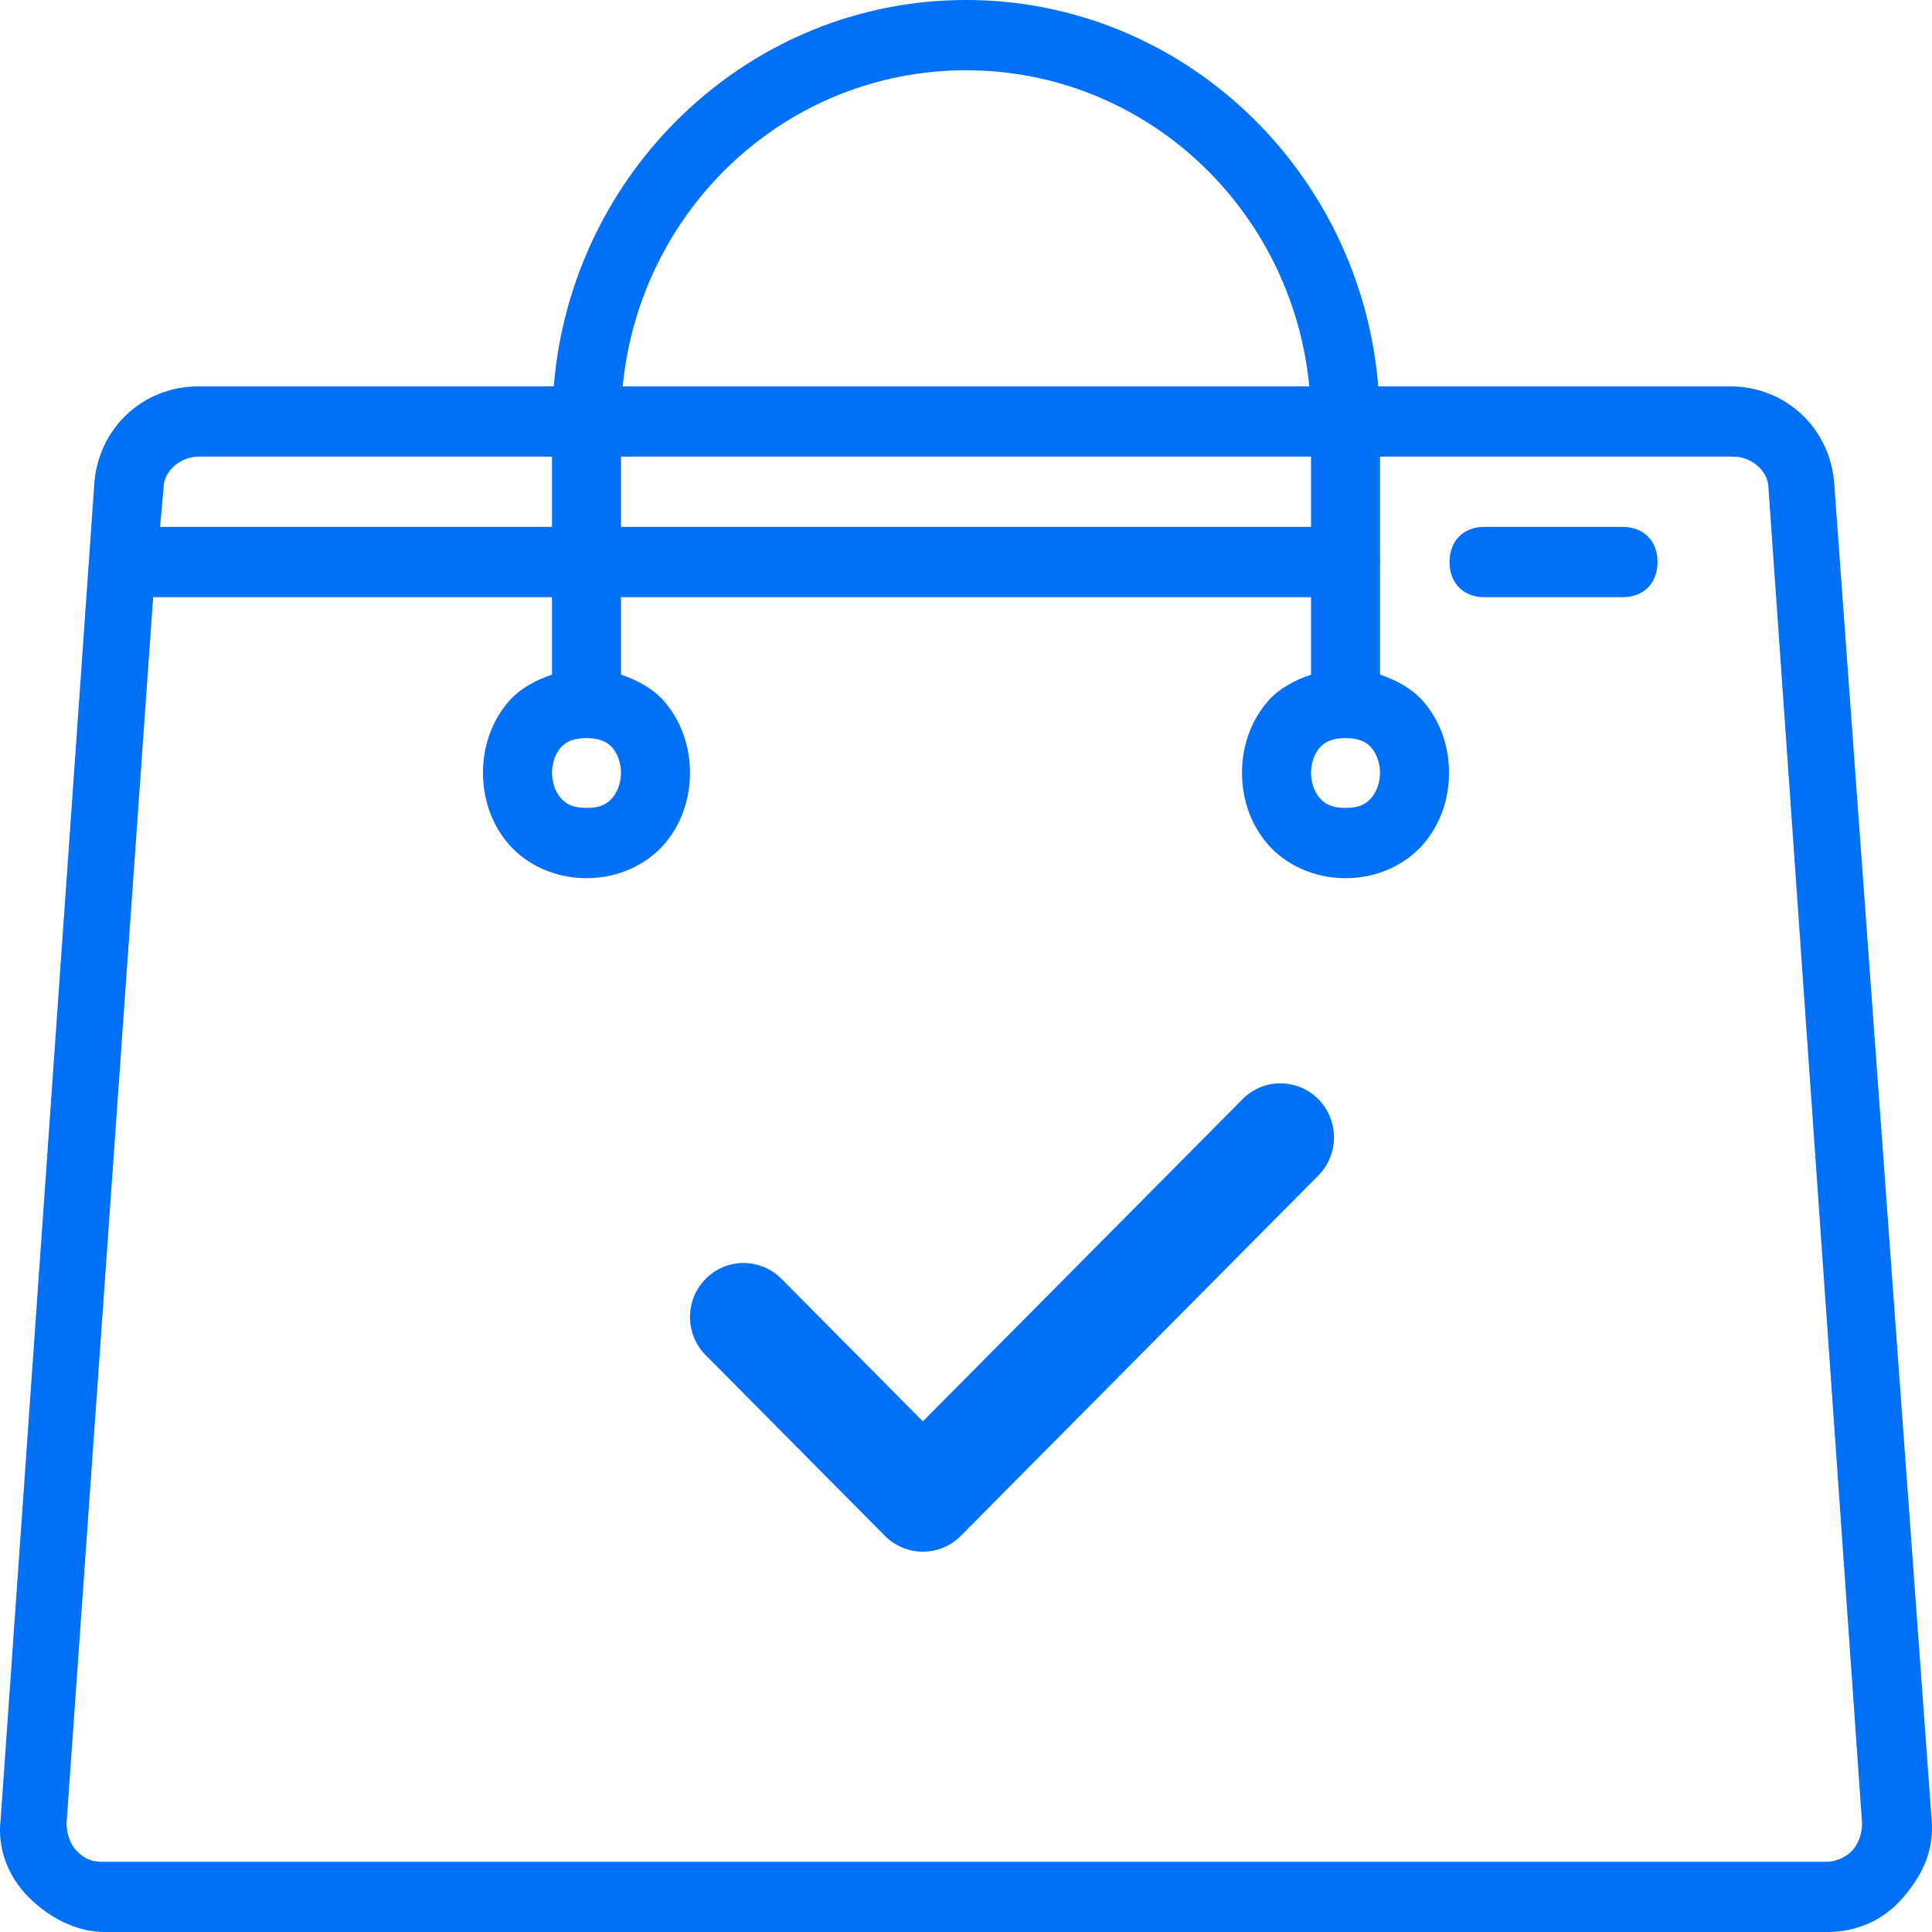 <svg width="60" height="60" viewBox="0 0 60 60" fill="none" xmlns="http://www.w3.org/2000/svg">
<path d="M45.017 17.454C45.017 16.8 45.447 16.364 46.093 16.364H50.399C51.045 16.364 51.477 16.8 51.477 17.454C51.477 18.109 51.045 18.546 50.399 18.546H46.093C45.447 18.546 45.017 18.109 45.017 17.454Z" fill="#0070F6"/>
<path d="M38.574 34.151C38.875 33.839 39.285 33.657 39.717 33.645C40.052 33.635 40.382 33.727 40.664 33.909C40.946 34.092 41.167 34.356 41.297 34.667C41.428 34.978 41.462 35.321 41.396 35.652C41.33 35.983 41.166 36.286 40.926 36.522L29.837 47.699C29.525 48.013 29.102 48.189 28.66 48.189C28.22 48.189 27.796 48.013 27.484 47.699L21.94 42.11C21.78 41.956 21.653 41.771 21.565 41.566C21.522 41.466 21.489 41.363 21.467 41.258C21.442 41.146 21.43 41.032 21.428 40.918C21.426 40.695 21.468 40.473 21.552 40.267C21.636 40.06 21.759 39.873 21.916 39.715C22.072 39.557 22.258 39.432 22.463 39.348C22.668 39.264 22.888 39.222 23.109 39.224C23.33 39.226 23.549 39.273 23.752 39.361C23.955 39.45 24.139 39.578 24.292 39.739L28.66 44.142L38.574 34.151Z" fill="#0070F6"/>
<path fill-rule="evenodd" clip-rule="evenodd" d="M17.197 12C17.745 5.293 23.274 0 30 0C36.726 0 42.255 5.293 42.803 12H53.737C55.459 12 56.859 13.31 56.966 15.055L59.98 56.399C60.087 57.381 59.766 58.146 59.12 58.909C58.475 59.673 57.612 60 56.751 60H3.249C2.389 60 1.527 59.564 0.88 58.909C0.234 58.255 -0.087 57.383 0.02 56.51L2.927 15.055C3.034 13.31 4.433 12 6.156 12H17.197ZM40.662 12C40.126 6.478 35.568 2.182 30 2.182C24.432 2.182 19.874 6.478 19.338 12H40.662ZM17.143 14.182H6.156C5.617 14.182 5.078 14.619 5.078 15.164L4.972 16.364H17.143V14.182ZM40.715 16.364V14.182H19.285V16.364H40.715ZM53.844 14.182H42.857V17.405C42.858 17.423 42.866 17.437 42.866 17.454C42.866 17.472 42.858 17.486 42.857 17.504V20.951C43.382 21.13 43.858 21.391 44.195 21.776C44.748 22.409 45 23.212 45 24C45 24.788 44.748 25.591 44.195 26.224C43.641 26.858 42.768 27.273 41.786 27.273C40.804 27.273 39.931 26.858 39.377 26.224C38.824 25.591 38.572 24.788 38.572 24C38.572 23.212 38.824 22.409 39.377 21.776C39.714 21.391 40.19 21.13 40.715 20.951V18.546H19.285V20.951C19.81 21.13 20.287 21.391 20.623 21.776C21.176 22.409 21.428 23.212 21.428 24C21.428 24.788 21.176 25.591 20.623 26.224C20.069 26.858 19.196 27.273 18.214 27.273C17.232 27.273 16.359 26.858 15.805 26.224C15.252 25.591 15 24.788 15 24C15 23.212 15.252 22.409 15.805 21.776C16.142 21.391 16.618 21.13 17.143 20.951V18.546H4.756L2.067 56.619C2.067 56.946 2.174 57.272 2.389 57.49C2.605 57.708 2.82 57.818 3.143 57.818H56.751C56.966 57.818 57.289 57.708 57.504 57.49C57.719 57.272 57.828 56.946 57.828 56.619L54.922 15.164C54.922 14.619 54.382 14.182 53.844 14.182ZM18.25 22.922C18.227 22.923 18.204 22.923 18.181 22.922C17.957 22.928 17.793 22.965 17.666 23.026C17.559 23.077 17.478 23.145 17.408 23.224C17.248 23.409 17.143 23.697 17.143 24C17.143 24.303 17.248 24.591 17.408 24.776C17.499 24.88 17.602 24.967 17.755 25.023C17.872 25.066 18.02 25.091 18.214 25.091C18.433 25.091 18.592 25.059 18.716 25.006C18.846 24.95 18.938 24.87 19.02 24.776C19.18 24.591 19.285 24.303 19.285 24C19.285 23.697 19.18 23.409 19.02 23.224C18.866 23.048 18.656 22.933 18.25 22.922ZM41.794 22.922L41.752 22.922C41.344 22.932 41.134 23.048 40.98 23.224C40.819 23.409 40.715 23.697 40.715 24C40.715 24.303 40.819 24.591 40.98 24.776C41.141 24.96 41.34 25.091 41.786 25.091C42.232 25.091 42.431 24.96 42.592 24.776C42.752 24.591 42.857 24.303 42.857 24C42.857 23.697 42.752 23.409 42.592 23.224C42.438 23.048 42.228 22.933 41.822 22.922L41.794 22.922Z" fill="#0070F6"/>
</svg>
